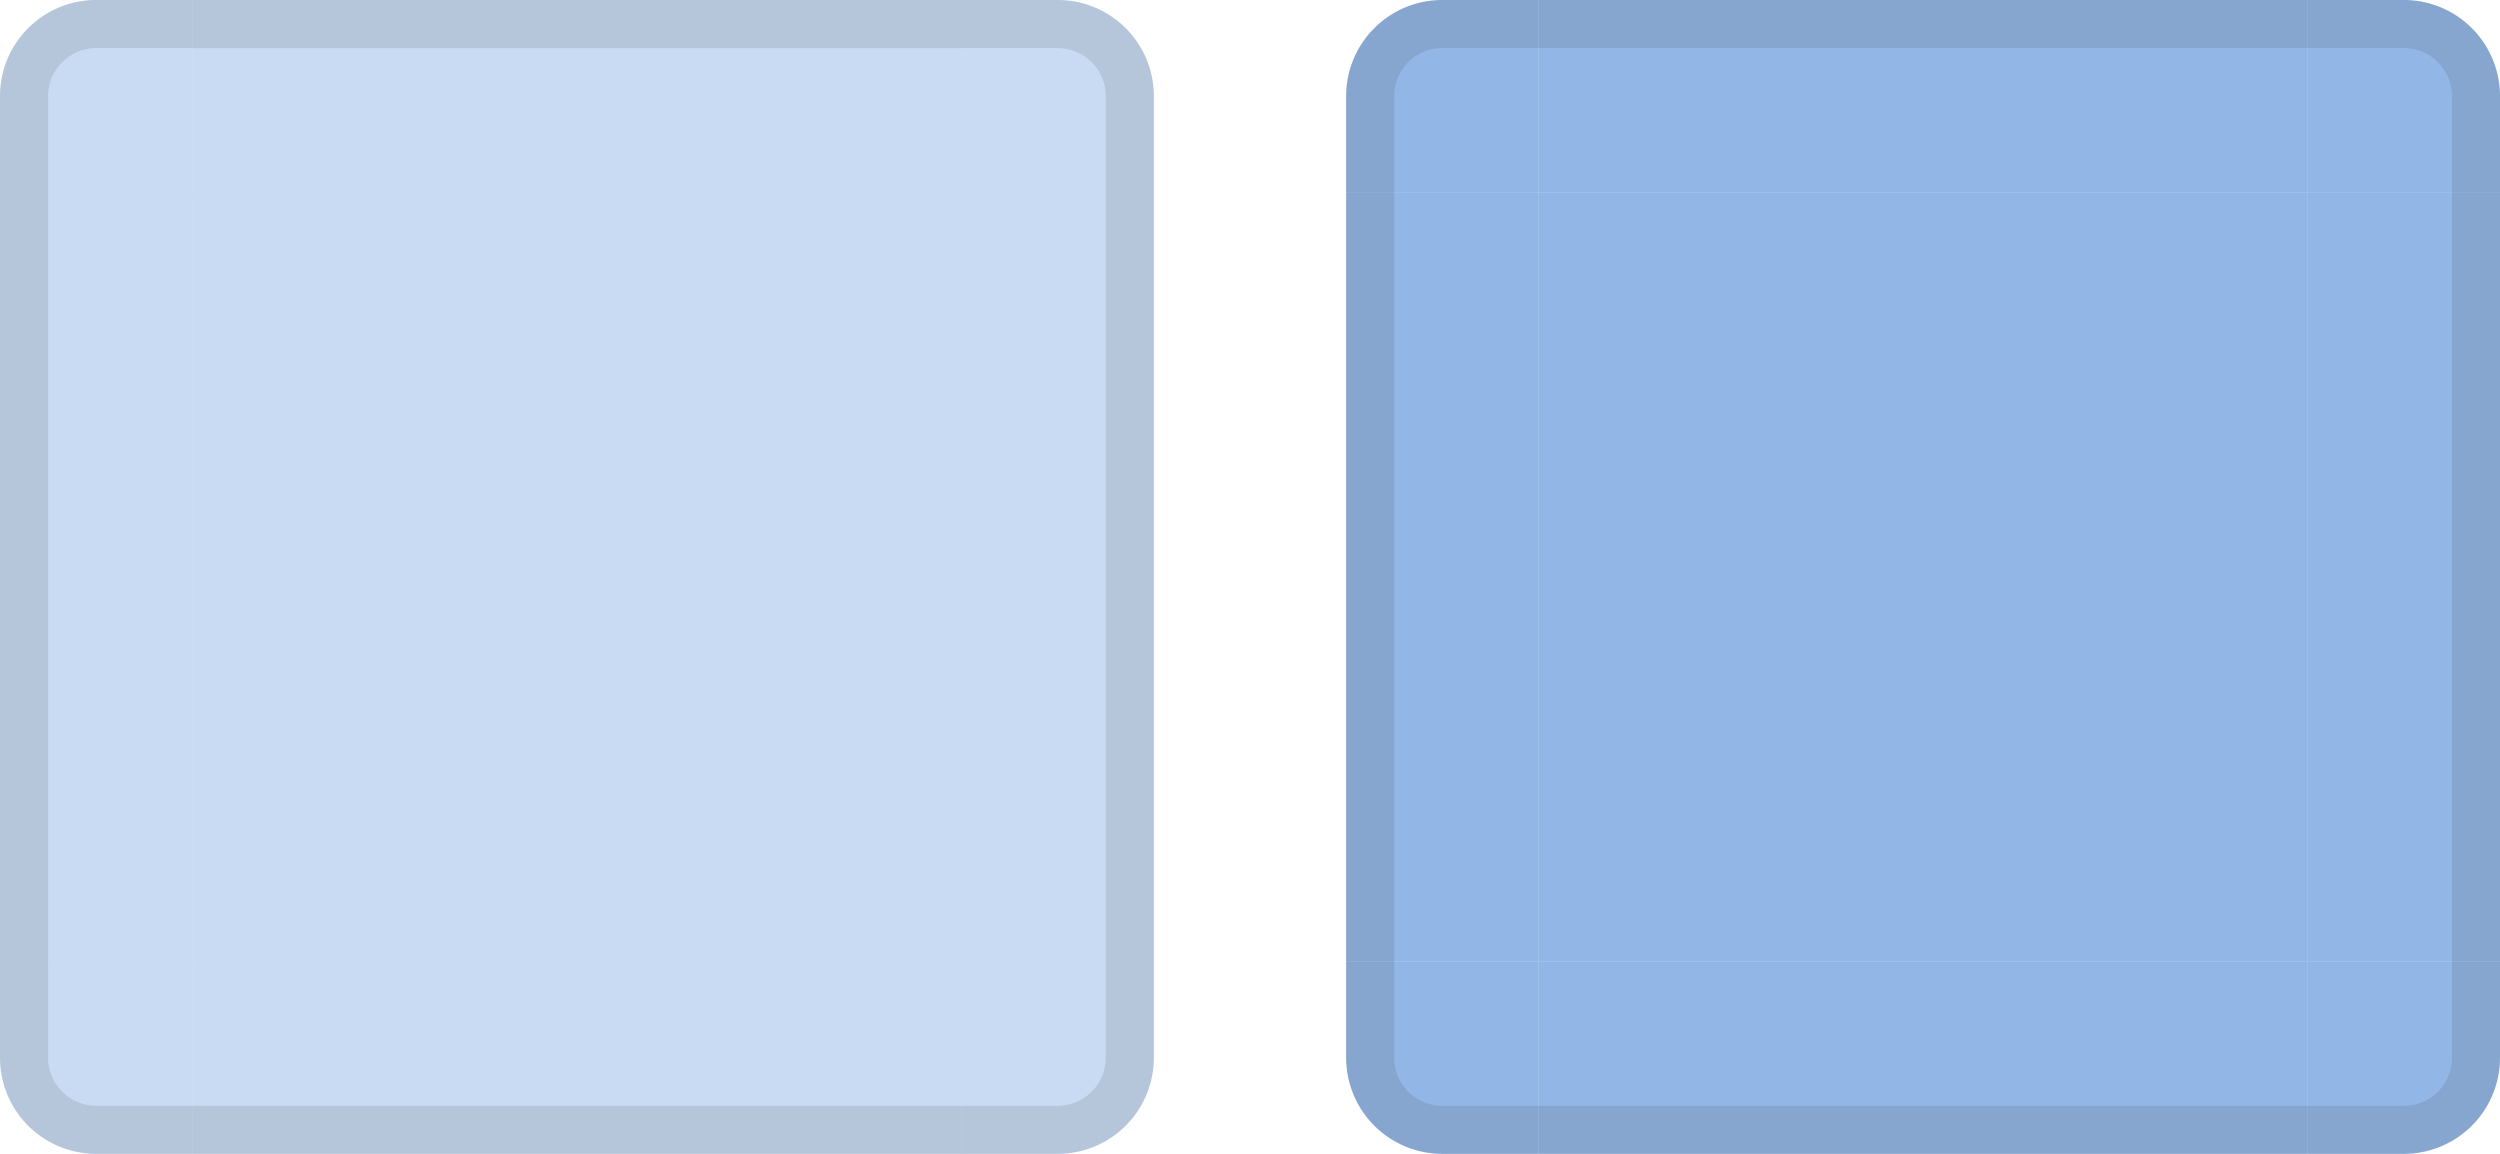 <?xml version="1.0" encoding="UTF-8"?>
<svg xmlns="http://www.w3.org/2000/svg" viewBox="0 0 52 24">
  <defs>
    <style type="text/css" id="current-color-scheme">
      .ColorScheme-ButtonFocus { color: #2670D0 }
      .ColorScheme-ViewText { color: #303030 }
    </style>
  </defs>
  <g>
    <g id="hover-topleft">
      <path class="ColorScheme-ButtonFocus" style="fill:currentColor;fill-opacity:0.25" d="m 0,2 a 2,2 0 0 1 2,-2 h 2 v 4 h -4 z"/>
      <path class="ColorScheme-ViewText" style="fill:currentColor;fill-opacity:0.125" d="m 0,2 a 2,2 0 0 1 2,-2 h 2 v 1 h -2 a 1,1 0 0 0 -1,1 v 2 h -1 z"/>
    </g>
    <g id="hover-top" transform="translate(4,0)">
      <rect class="ColorScheme-ButtonFocus" style="fill:currentColor;fill-opacity:0.25" width="16" height="4"/>
      <rect class="ColorScheme-ViewText" style="fill:currentColor;fill-opacity:0.125" width="16" height="1"/>
    </g>
    <g id="hover-topright" transform="translate(20,0)">
      <path class="ColorScheme-ButtonFocus" style="fill:currentColor;fill-opacity:0.25" d="m 0,0 h 2 a 2,2 0 0 1 2,2 v 2 h -4 z"/>
      <path class="ColorScheme-ViewText" style="fill:currentColor;fill-opacity:0.125" d="m 0,0 h 2 a 2,2 0 0 1 2,2 v 2 h -1 v -2 a 1,1 0 0 0 -1,-1 h -2 z"/>
    </g>
    <g id="hover-left" transform="translate(0,4)">
      <rect class="ColorScheme-ButtonFocus" style="fill:currentColor;fill-opacity:0.25" width="4" height="16"/>
      <rect class="ColorScheme-ViewText" style="fill:currentColor;fill-opacity:0.125" width="1" height="16"/>
    </g>
    <g id="hover-center" transform="translate(4,4)">
      <rect class="ColorScheme-ButtonFocus" style="fill:currentColor;fill-opacity:0.25" width="16" height="16"/>
    </g>
    <g id="hover-right" transform="translate(20,4)">
      <rect class="ColorScheme-ButtonFocus" style="fill:currentColor;fill-opacity:0.25" width="4" height="16"/>
      <rect class="ColorScheme-ViewText" style="fill:currentColor;fill-opacity:0.125" x="3" width="1" height="16"/>
    </g>
    <g id="hover-bottomleft" transform="translate(0,20)">
      <path class="ColorScheme-ButtonFocus" style="fill:currentColor;fill-opacity:0.25" d="m 0,0 h 4 v 4 h -2 a 2,2 0 0 1 -2,-2 z"/>
      <path class="ColorScheme-ViewText" style="fill:currentColor;fill-opacity:0.125" d="m 0,0 h 1 v 2 a 1,1 0 0 0 1,1 h 2 v 1 h -2 a 2,2 0 0 1 -2,-2 z"/>
    </g>
    <g id="hover-bottom" transform="translate(4,20)">
      <rect class="ColorScheme-ButtonFocus" style="fill:currentColor;fill-opacity:0.25" width="16" height="4"/>
      <rect class="ColorScheme-ViewText" style="fill:currentColor;fill-opacity:0.125" y="3" width="16" height="1"/>
    </g>
    <g id="hover-bottomright" transform="translate(20,20)">
      <path class="ColorScheme-ButtonFocus" style="fill:currentColor;fill-opacity:0.25" d="m 0,0 h 4 v 2 a 2,2 0 0 1 -2,2 h -2 z"/>
      <path class="ColorScheme-ViewText" style="fill:currentColor;fill-opacity:0.125" d="m 3,0 h 1 v 2 a 2,2 0 0 1 -2,2 h -2 v -1 h 2 a 1,1 0 0 0 1,-1"/>
    </g>
  </g>
  <g transform="translate(28,0)">
    <g id="selected-topleft">
      <path class="ColorScheme-ButtonFocus" style="fill:currentColor;fill-opacity:0.5" d="m 0,2 a 2,2 0 0 1 2,-2 h 2 v 4 h -4 z"/>
      <path class="ColorScheme-ViewText" style="fill:currentColor;fill-opacity:0.125" d="m 0,2 a 2,2 0 0 1 2,-2 h 2 v 1 h -2 a 1,1 0 0 0 -1,1 v 2 h -1 z"/>
    </g>
    <g id="selected-top" transform="translate(4,0)">
      <rect class="ColorScheme-ButtonFocus" style="fill:currentColor;fill-opacity:0.5" width="16" height="4"/>
      <rect class="ColorScheme-ViewText" style="fill:currentColor;fill-opacity:0.125" width="16" height="1"/>
    </g>
    <g id="selected-topright" transform="translate(20,0)">
      <path class="ColorScheme-ButtonFocus" style="fill:currentColor;fill-opacity:0.5" d="m 0,0 h 2 a 2,2 0 0 1 2,2 v 2 h -4 z"/>
      <path class="ColorScheme-ViewText" style="fill:currentColor;fill-opacity:0.125" d="m 0,0 h 2 a 2,2 0 0 1 2,2 v 2 h -1 v -2 a 1,1 0 0 0 -1,-1 h -2 z"/>
    </g>
    <g id="selected-left" transform="translate(0,4)">
      <rect class="ColorScheme-ButtonFocus" style="fill:currentColor;fill-opacity:0.5" width="4" height="16"/>
      <rect class="ColorScheme-ViewText" style="fill:currentColor;fill-opacity:0.125" width="1" height="16"/>
    </g>
    <g id="selected-center" transform="translate(4,4)">
      <rect class="ColorScheme-ButtonFocus" style="fill:currentColor;fill-opacity:0.5" width="16" height="16"/>
    </g>
    <g id="selected-right" transform="translate(20,4)">
      <rect class="ColorScheme-ButtonFocus" style="fill:currentColor;fill-opacity:0.5" width="4" height="16"/>
      <rect class="ColorScheme-ViewText" x="3" style="fill:currentColor;fill-opacity:0.125" width="1" height="16"/>
    </g>
    <g id="selected-bottomleft" transform="translate(0,20)">
      <path class="ColorScheme-ButtonFocus" style="fill:currentColor;fill-opacity:0.5" d="m 0,0 h 4 v 4 h -2 a 2,2 0 0 1 -2,-2 z"/>
      <path class="ColorScheme-ViewText" style="fill:currentColor;fill-opacity:0.125" d="m 0,0 h 1 v 2 a 1,1 0 0 0 1,1 h 2 v 1 h -2 a 2,2 0 0 1 -2,-2 z"/>
    </g>
    <g id="selected-bottom" transform="translate(4,20)">
      <rect class="ColorScheme-ButtonFocus" style="fill:currentColor;fill-opacity:0.5" width="16" height="4"/>
      <rect class="ColorScheme-ViewText" y="3" style="fill:currentColor;fill-opacity:0.125" width="16" height="1"/>
    </g>
    <g id="selected-bottomright" transform="translate(20,20)">
      <path class="ColorScheme-ButtonFocus" style="fill:currentColor;fill-opacity:0.5" d="m 0,0 h 4 v 2 a 2,2 0 0 1 -2,2 h -2 z"/>
      <path class="ColorScheme-ViewText" style="fill:currentColor;fill-opacity:0.125" d="m 3,0 h 1 v 2 a 2,2 0 0 1 -2,2 h -2 v -1 h 2 a 1,1 0 0 0 1,-1"/>
    </g>
  </g>
</svg>
